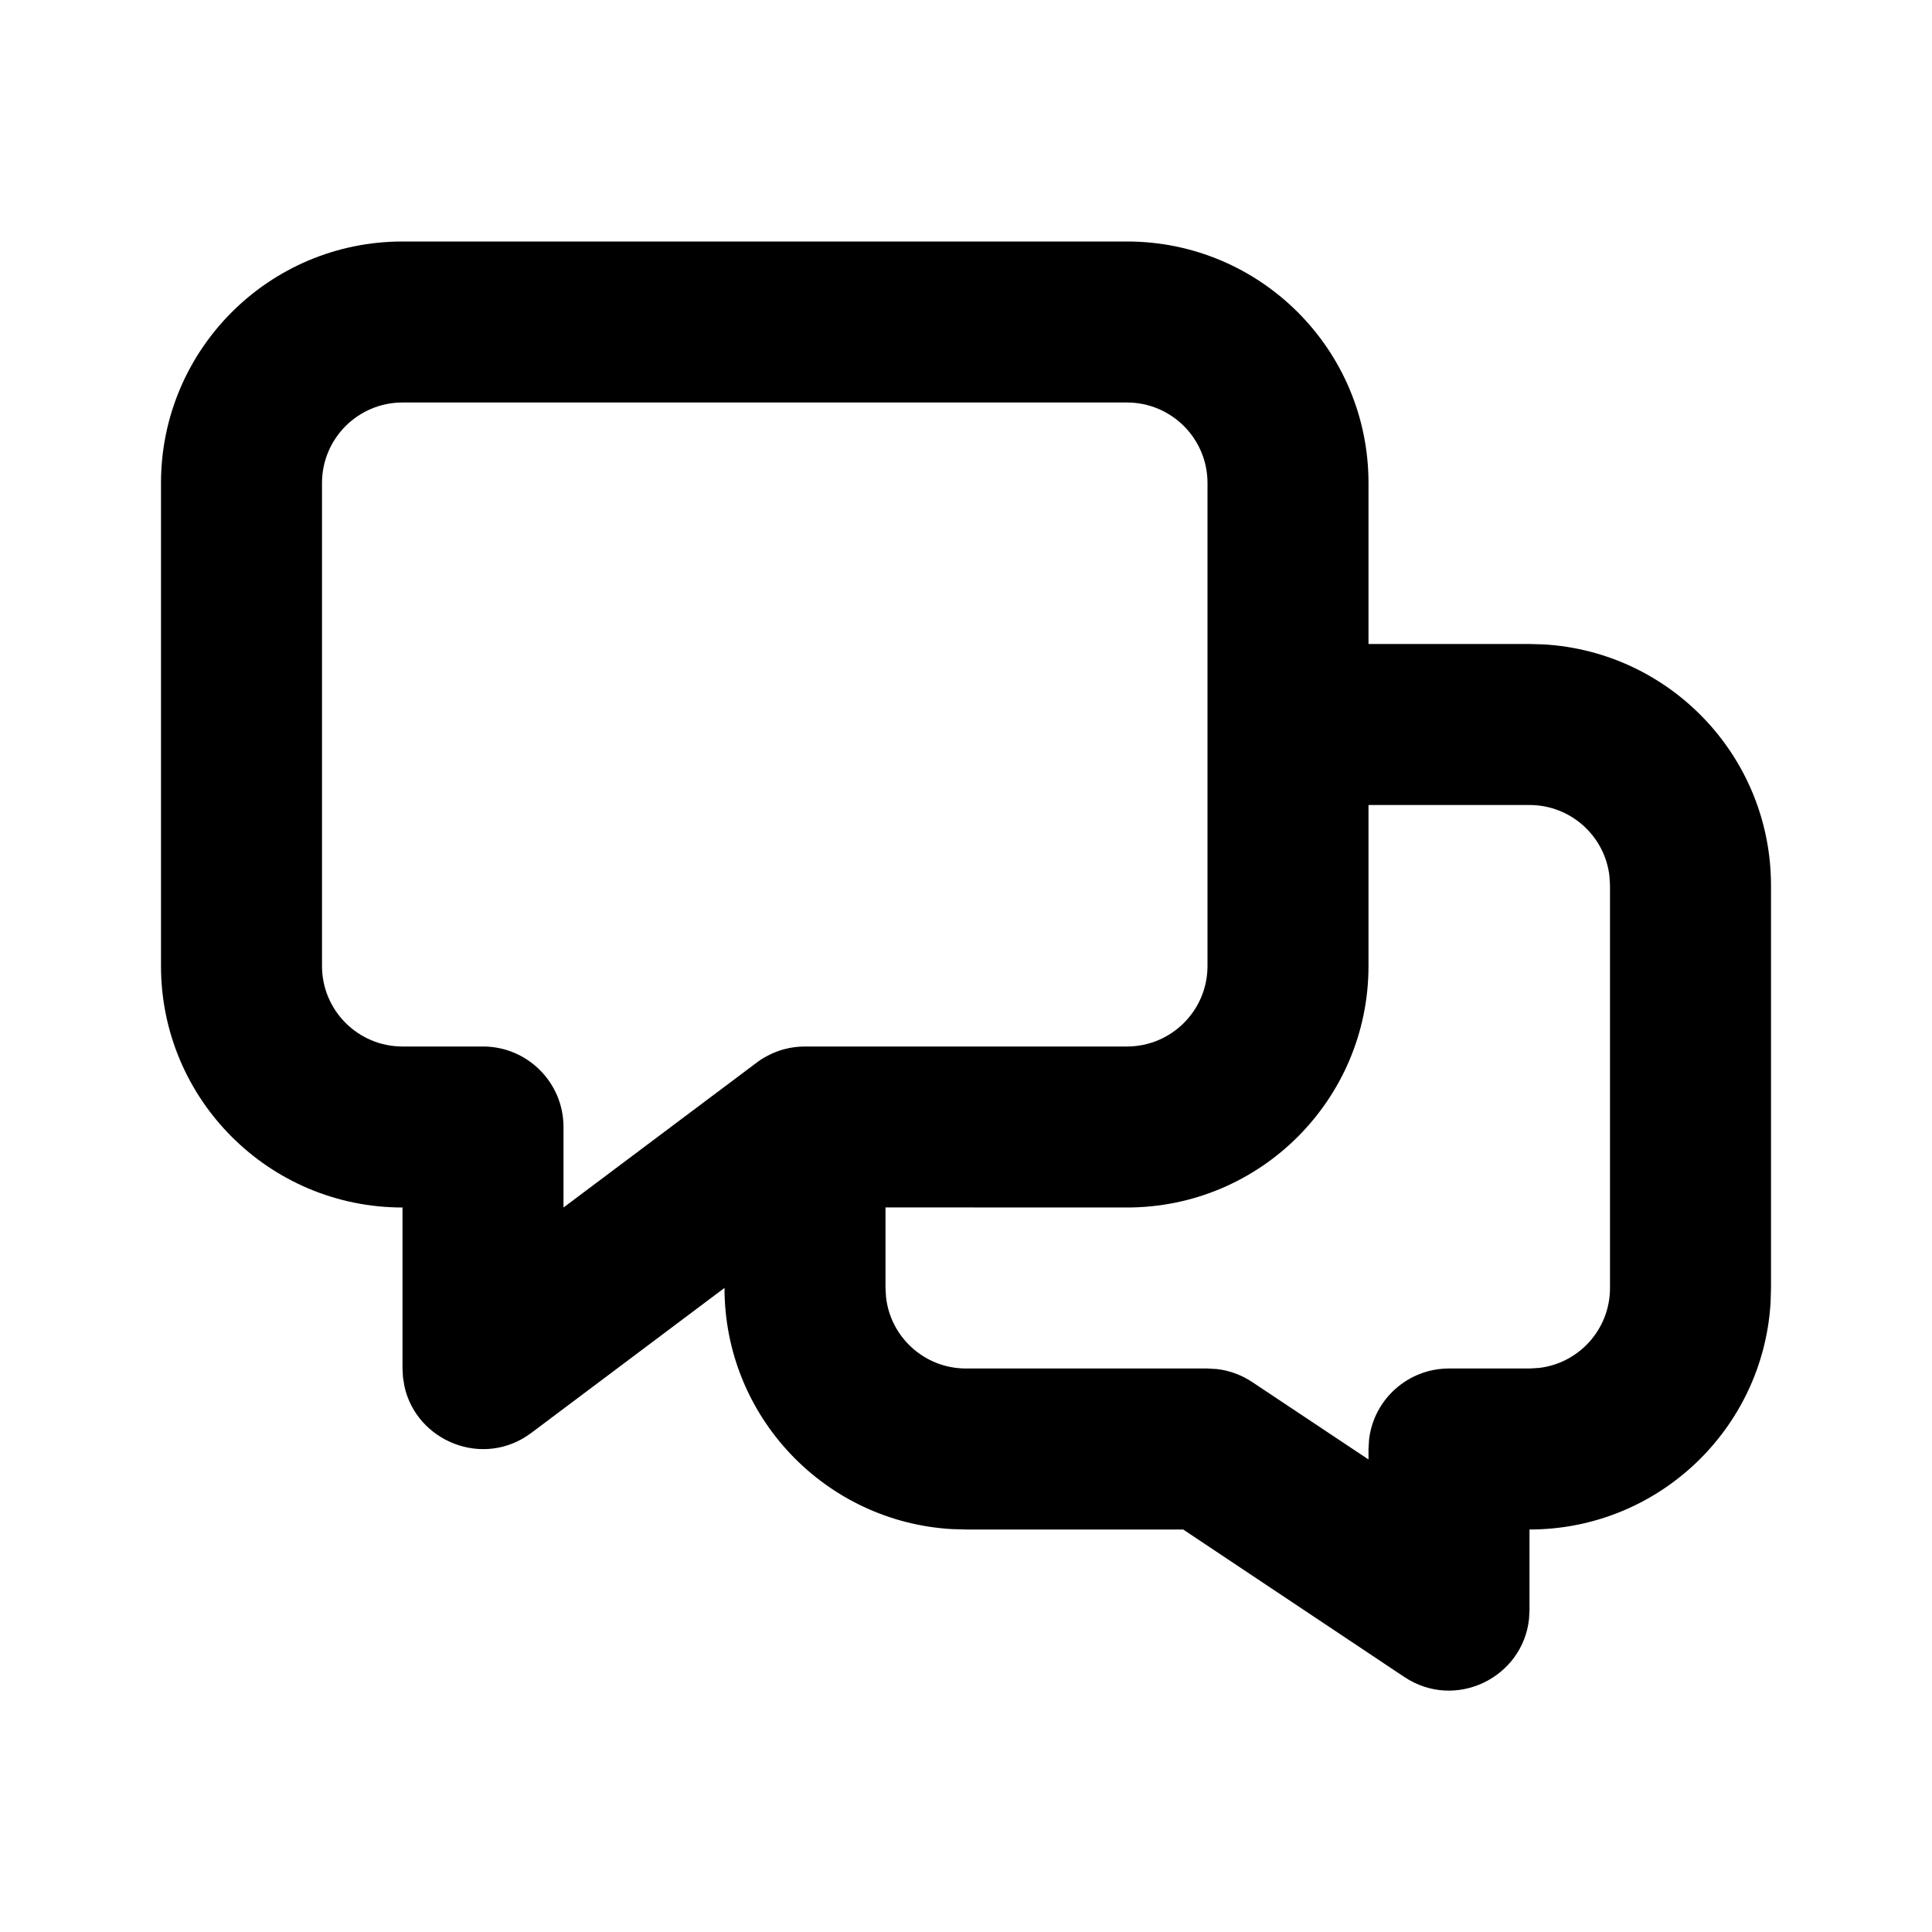 <svg xmlns="http://www.w3.org/2000/svg" width="24" height="24" viewBox="0 0 24 24">
  <path d="M14,3 C15.657,3 17,4.343 17,6 L17,6 L17,8 L19,8 L19.176,8.005 C20.751,8.096 22,9.402 22,11 L22,11 L22,16 L21.995,16.176 C21.904,17.751 20.598,19 19,19 L19,19 L19,20 L18.994,20.112 C18.916,20.842 18.078,21.254 17.445,20.832 L17.445,20.832 L14.698,19 L12,19 L11.824,18.995 C10.249,18.904 9,17.598 9,16 L9,16 L9,15.999 L6.6,17.8 C6.002,18.248 5.173,17.903 5.024,17.221 L5.006,17.11 L5,17 L5,15 C3.343,15 2,13.657 2,12 L2,12 L2,6 C2,4.343 3.343,3 5,3 L5,3 Z M17,12 C17,13.657 15.657,15 14,15 L14,15 L11,14.999 L11,16 L11.007,16.117 C11.064,16.614 11.487,17 12,17 L12,17 L15,17 L15.118,17.007 C15.273,17.025 15.423,17.08 15.555,17.168 L15.555,17.168 L17,18.13 L17,18 L17.007,17.883 C17.064,17.386 17.487,17 18,17 L18,17 L19,17 L19.117,16.993 C19.614,16.936 20,16.513 20,16 L20,16 L20,11 L19.993,10.883 C19.936,10.386 19.513,10 19,10 L19,10 L17,10 Z M14,5 L5,5 C4.448,5 4,5.448 4,6 L4,6 L4,12 C4,12.552 4.448,13 5,13 L5,13 L6,13 C6.552,13 7,13.448 7,14 L7,14 L7,15 L9.4,13.2 C9.406,13.196 9.412,13.191 9.417,13.187 C9.444,13.168 9.47,13.151 9.498,13.135 C9.506,13.131 9.514,13.126 9.522,13.122 C9.547,13.108 9.574,13.095 9.601,13.083 C9.613,13.078 9.626,13.073 9.638,13.068 C9.669,13.056 9.7,13.045 9.732,13.036 C9.778,13.024 9.824,13.014 9.871,13.008 L9.749,13.032 C9.787,13.022 9.826,13.014 9.865,13.009 L9.871,13.008 C9.914,13.003 9.957,13 10,13 L9.946,13.003 L10,13 L14,13 C14.552,13 15,12.552 15,12 L15,12 L15,6 C15,5.448 14.552,5 14,5 L14,5 Z"/>
</svg>

